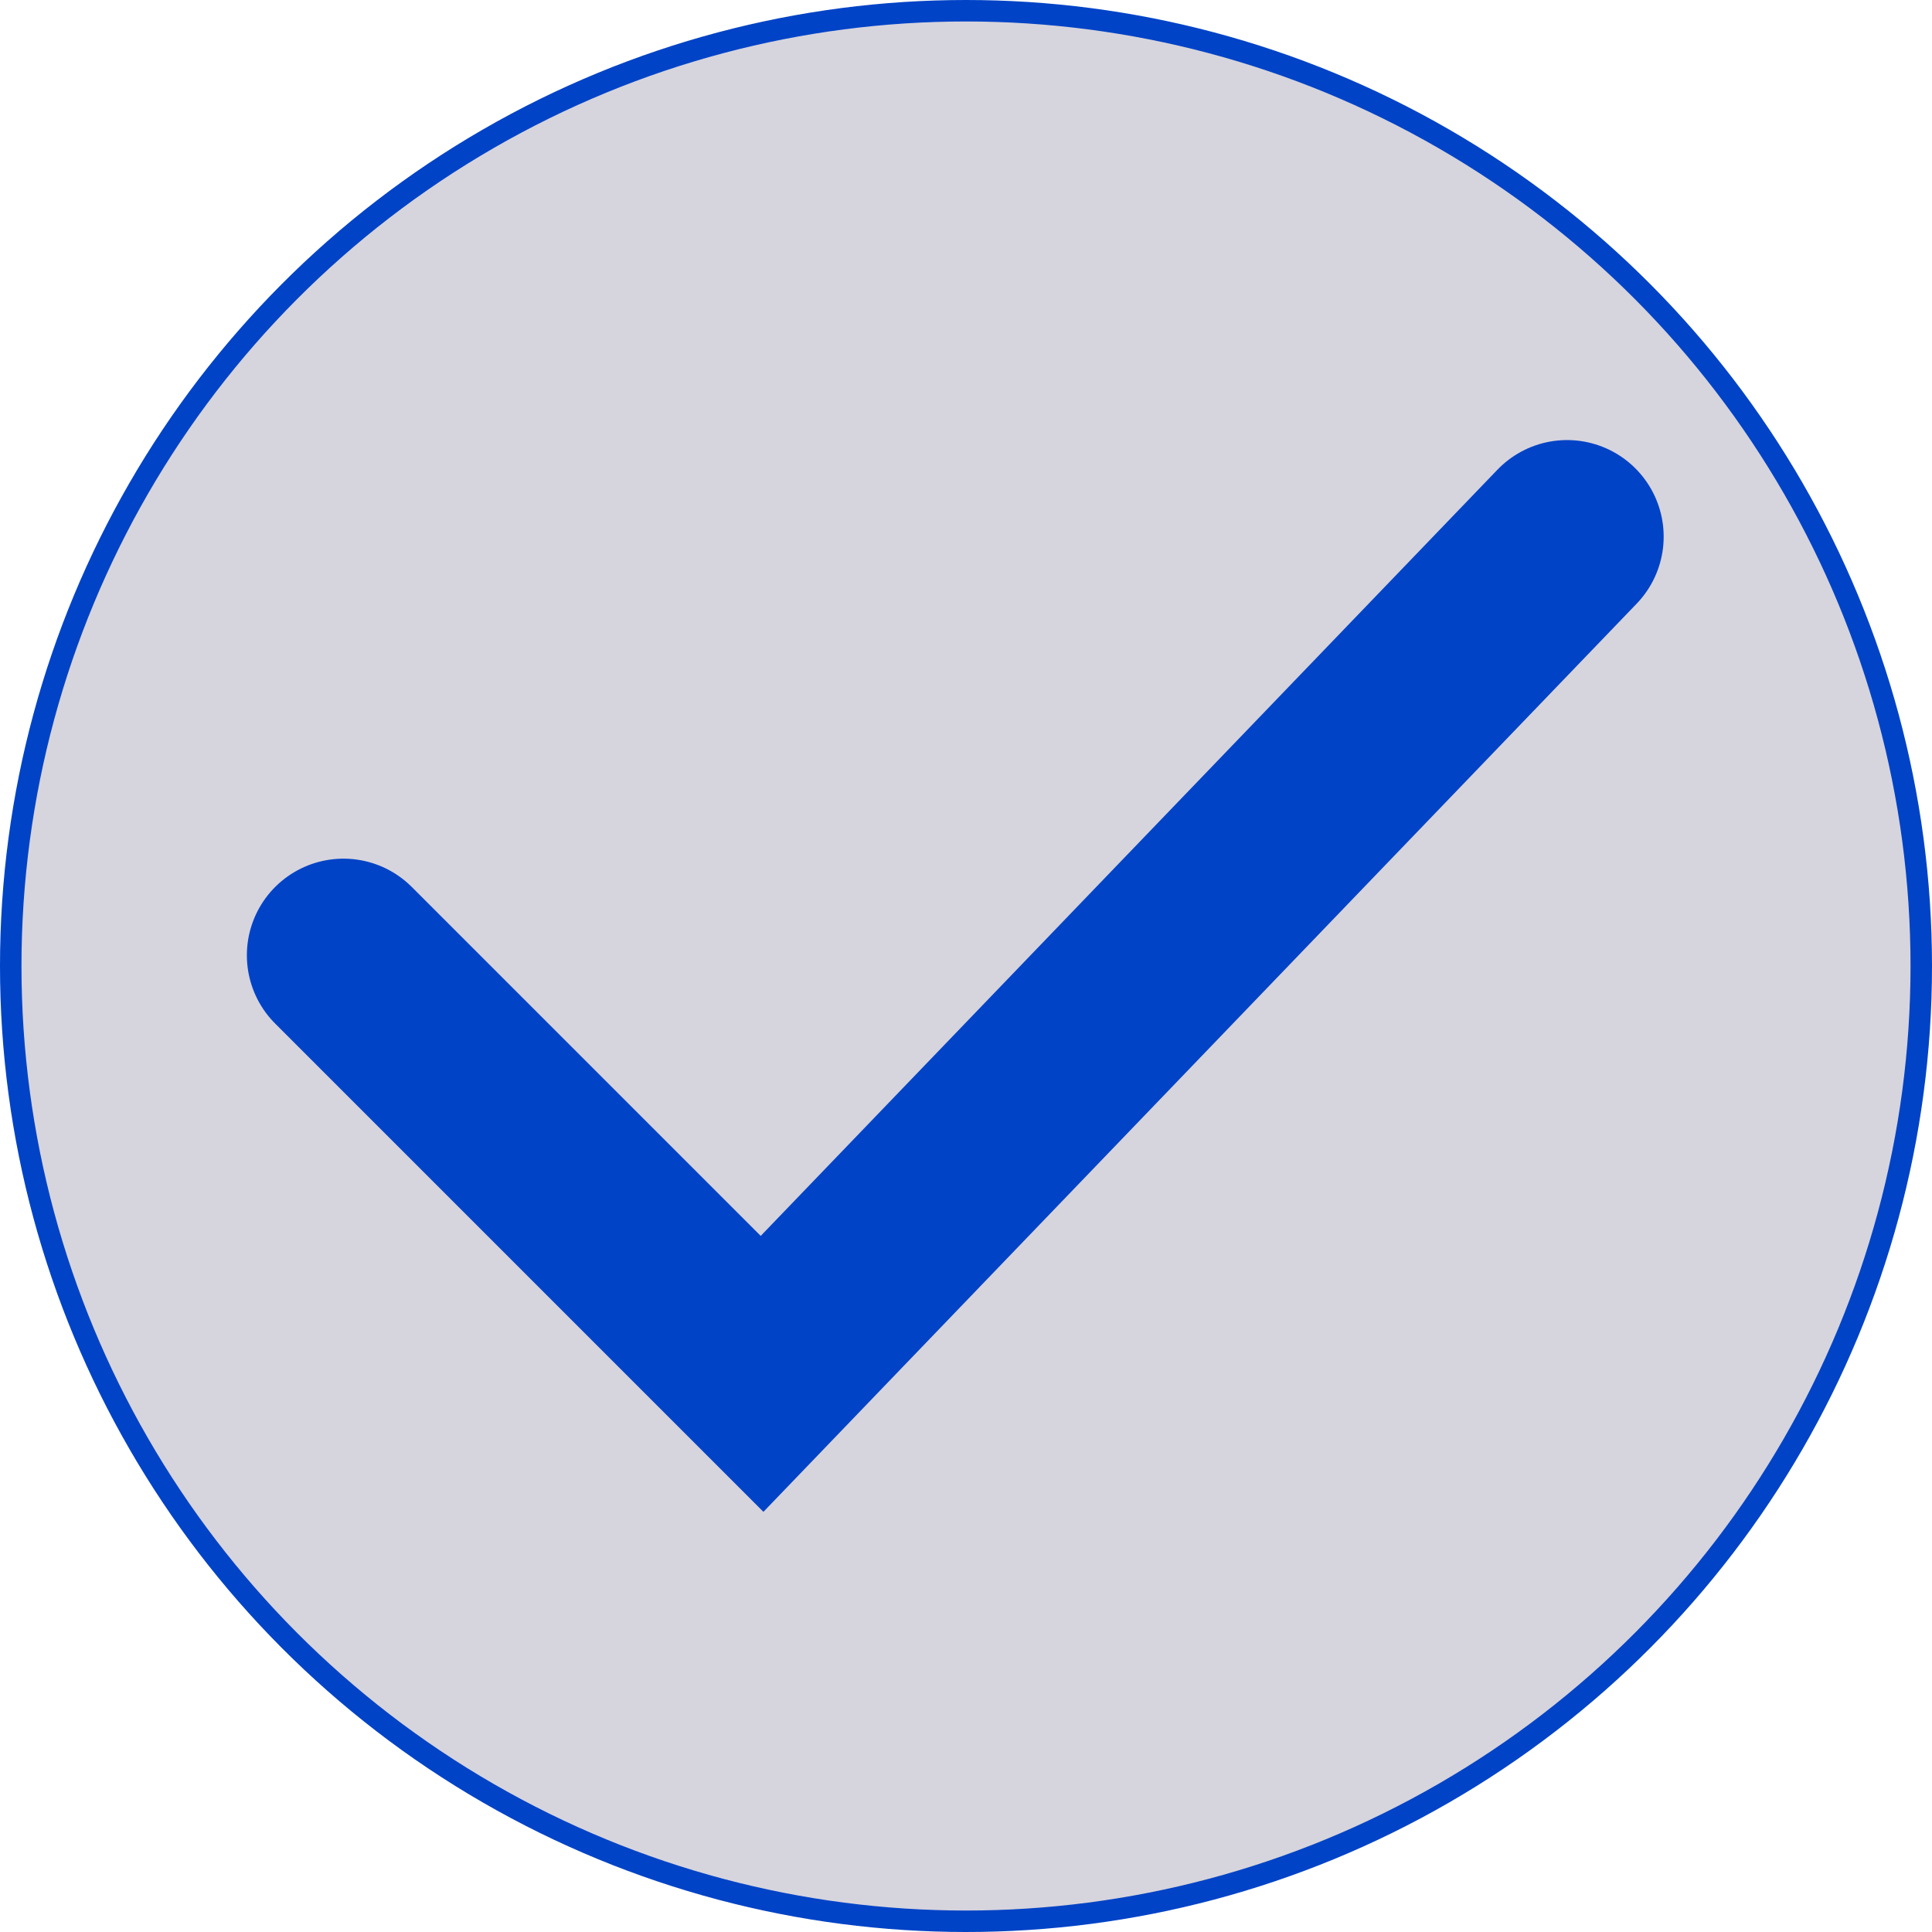 <svg width="90" height="90" viewBox="0 0 90 90" fill="none" xmlns="http://www.w3.org/2000/svg">
<circle cx="45" cy="45" r="44.5" fill="#D6D4DD" stroke="#0043C6"/>
<path d="M16 44.5L35.5 64L73 25" stroke="#0043C6" stroke-width="9" stroke-linecap="round"/>
</svg>
